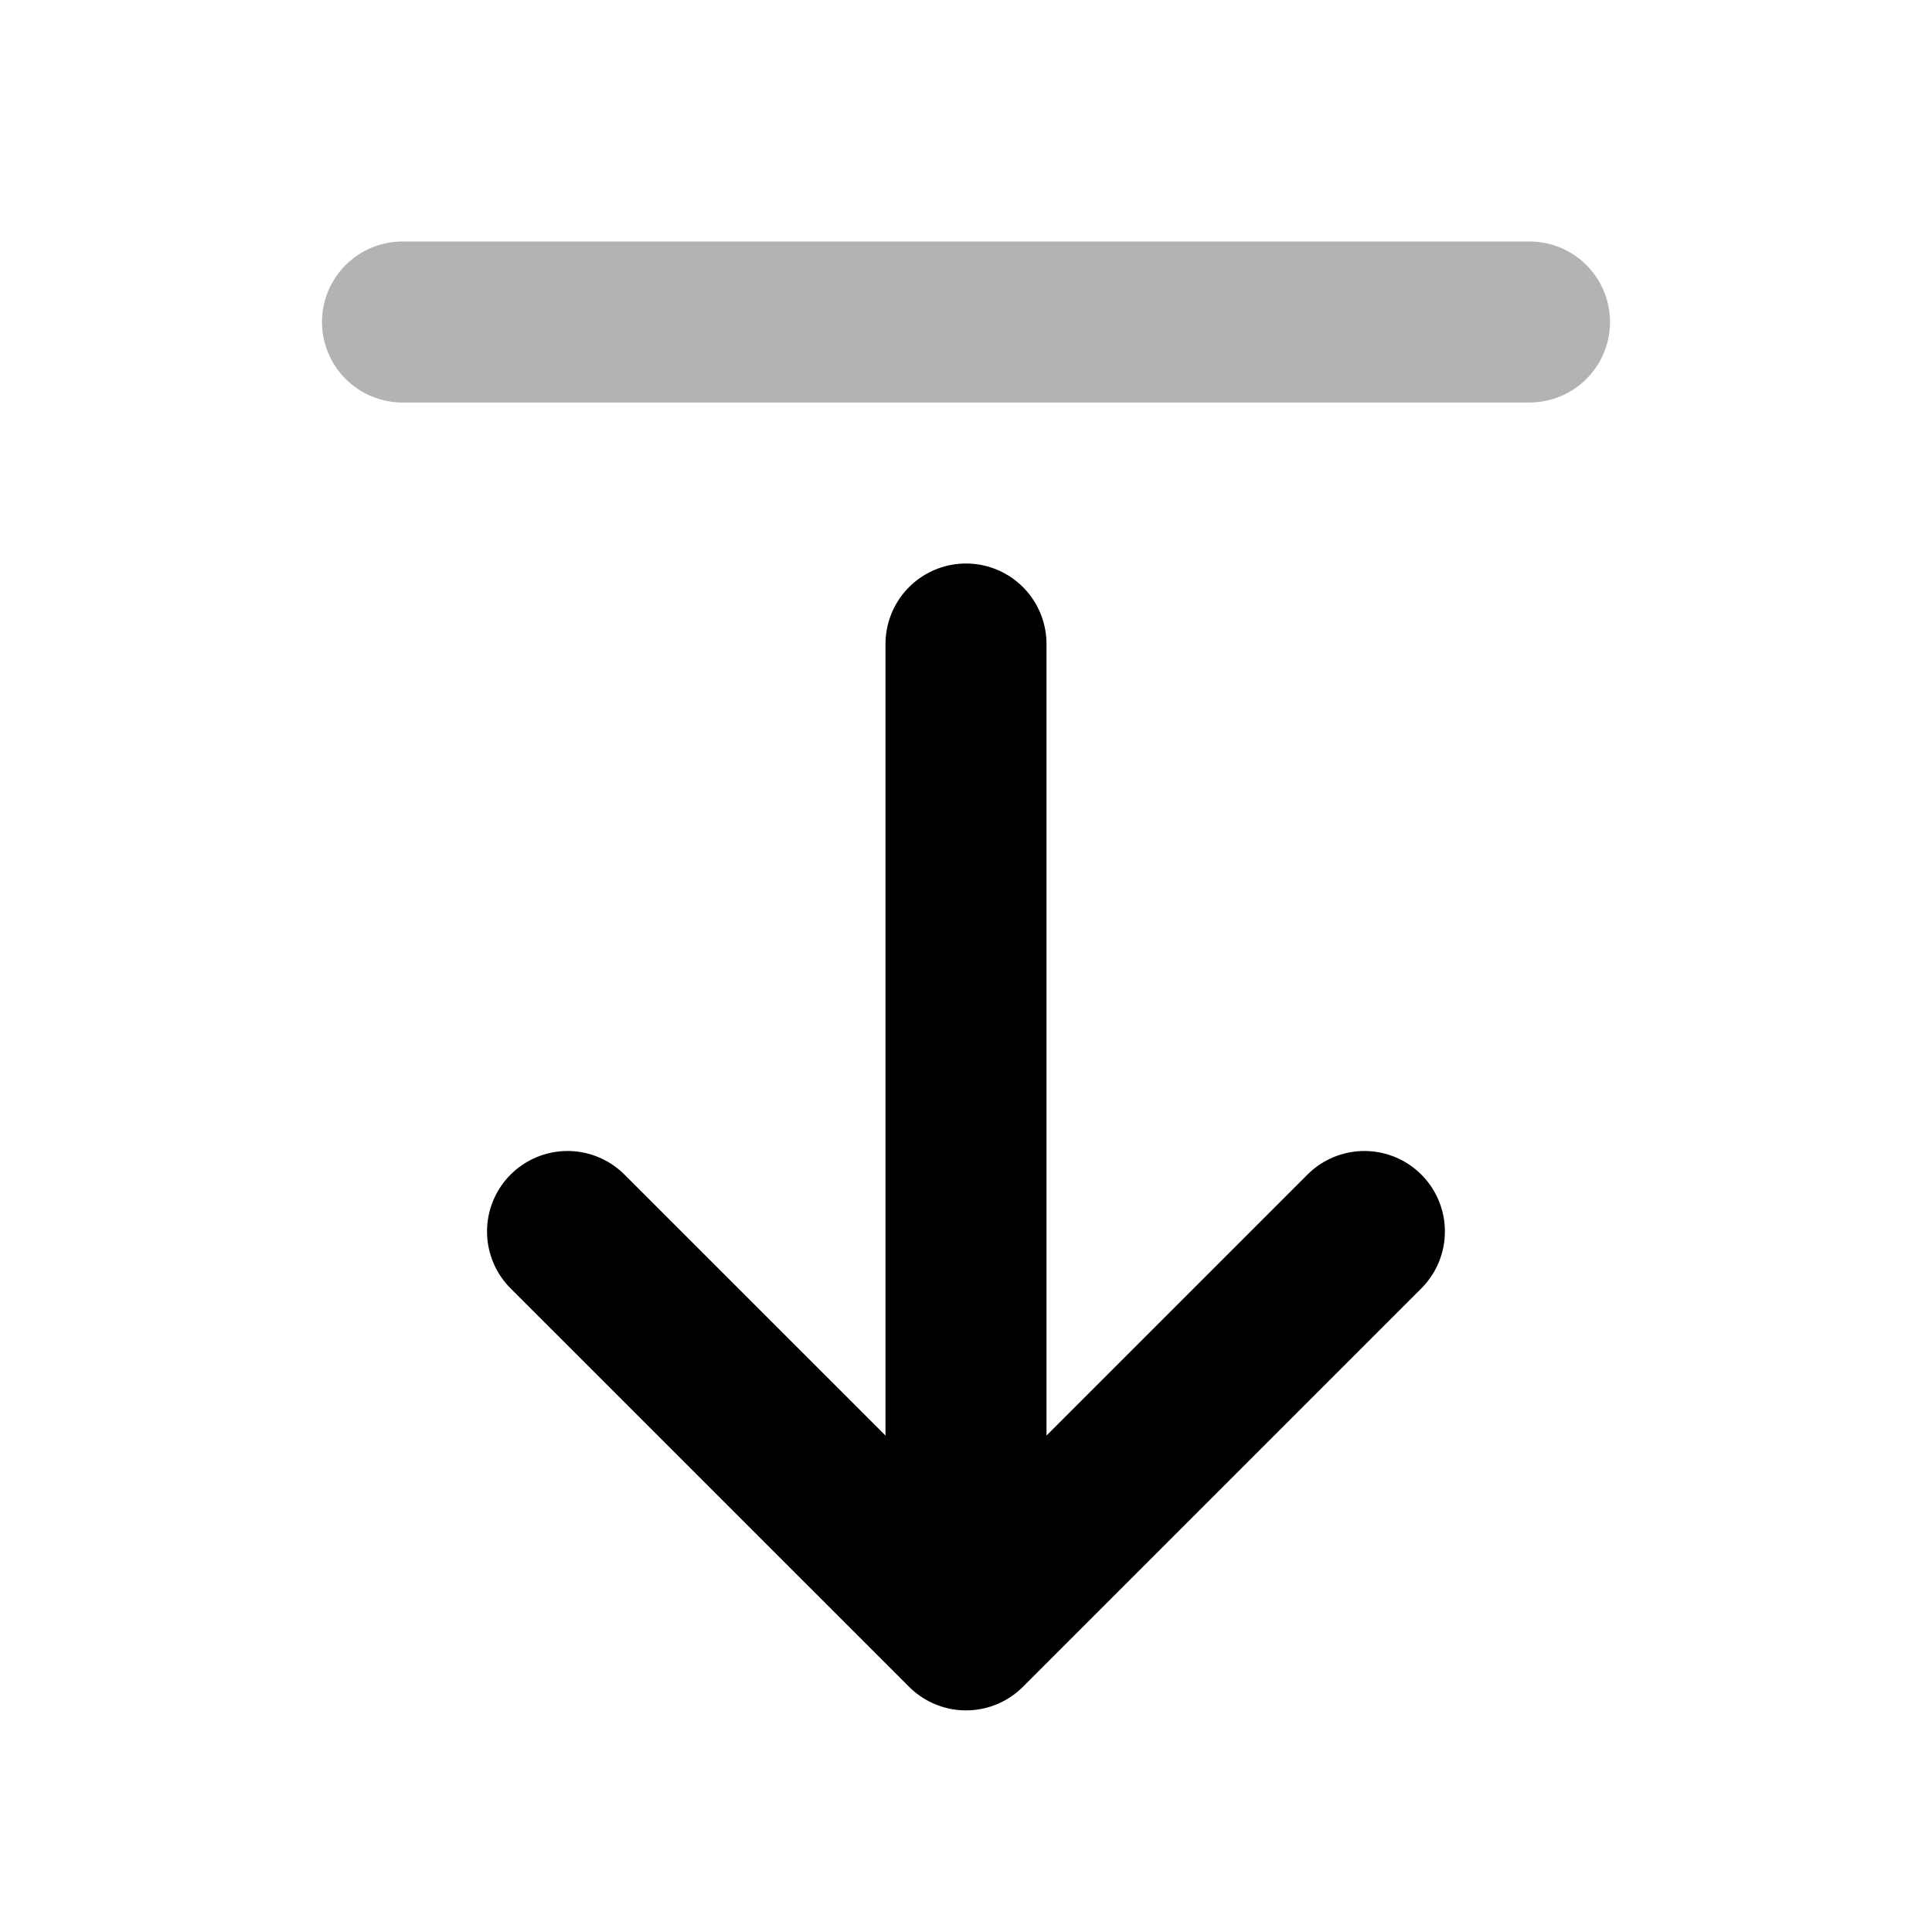 <svg width="24" height="24" viewBox="0 0 24 24" fill="none" xmlns="http://www.w3.org/2000/svg">
    <path opacity="0.3" d="M5 4L19 4" stroke="currentColor" stroke-width="2" stroke-linecap="round" stroke-linejoin="round"/>
    <path d="M16.949 15.298L12 20.247L7.05 15.298M12 20L12 8" stroke="currentColor" stroke-width="2" stroke-linecap="round" stroke-linejoin="round"/>
</svg>
